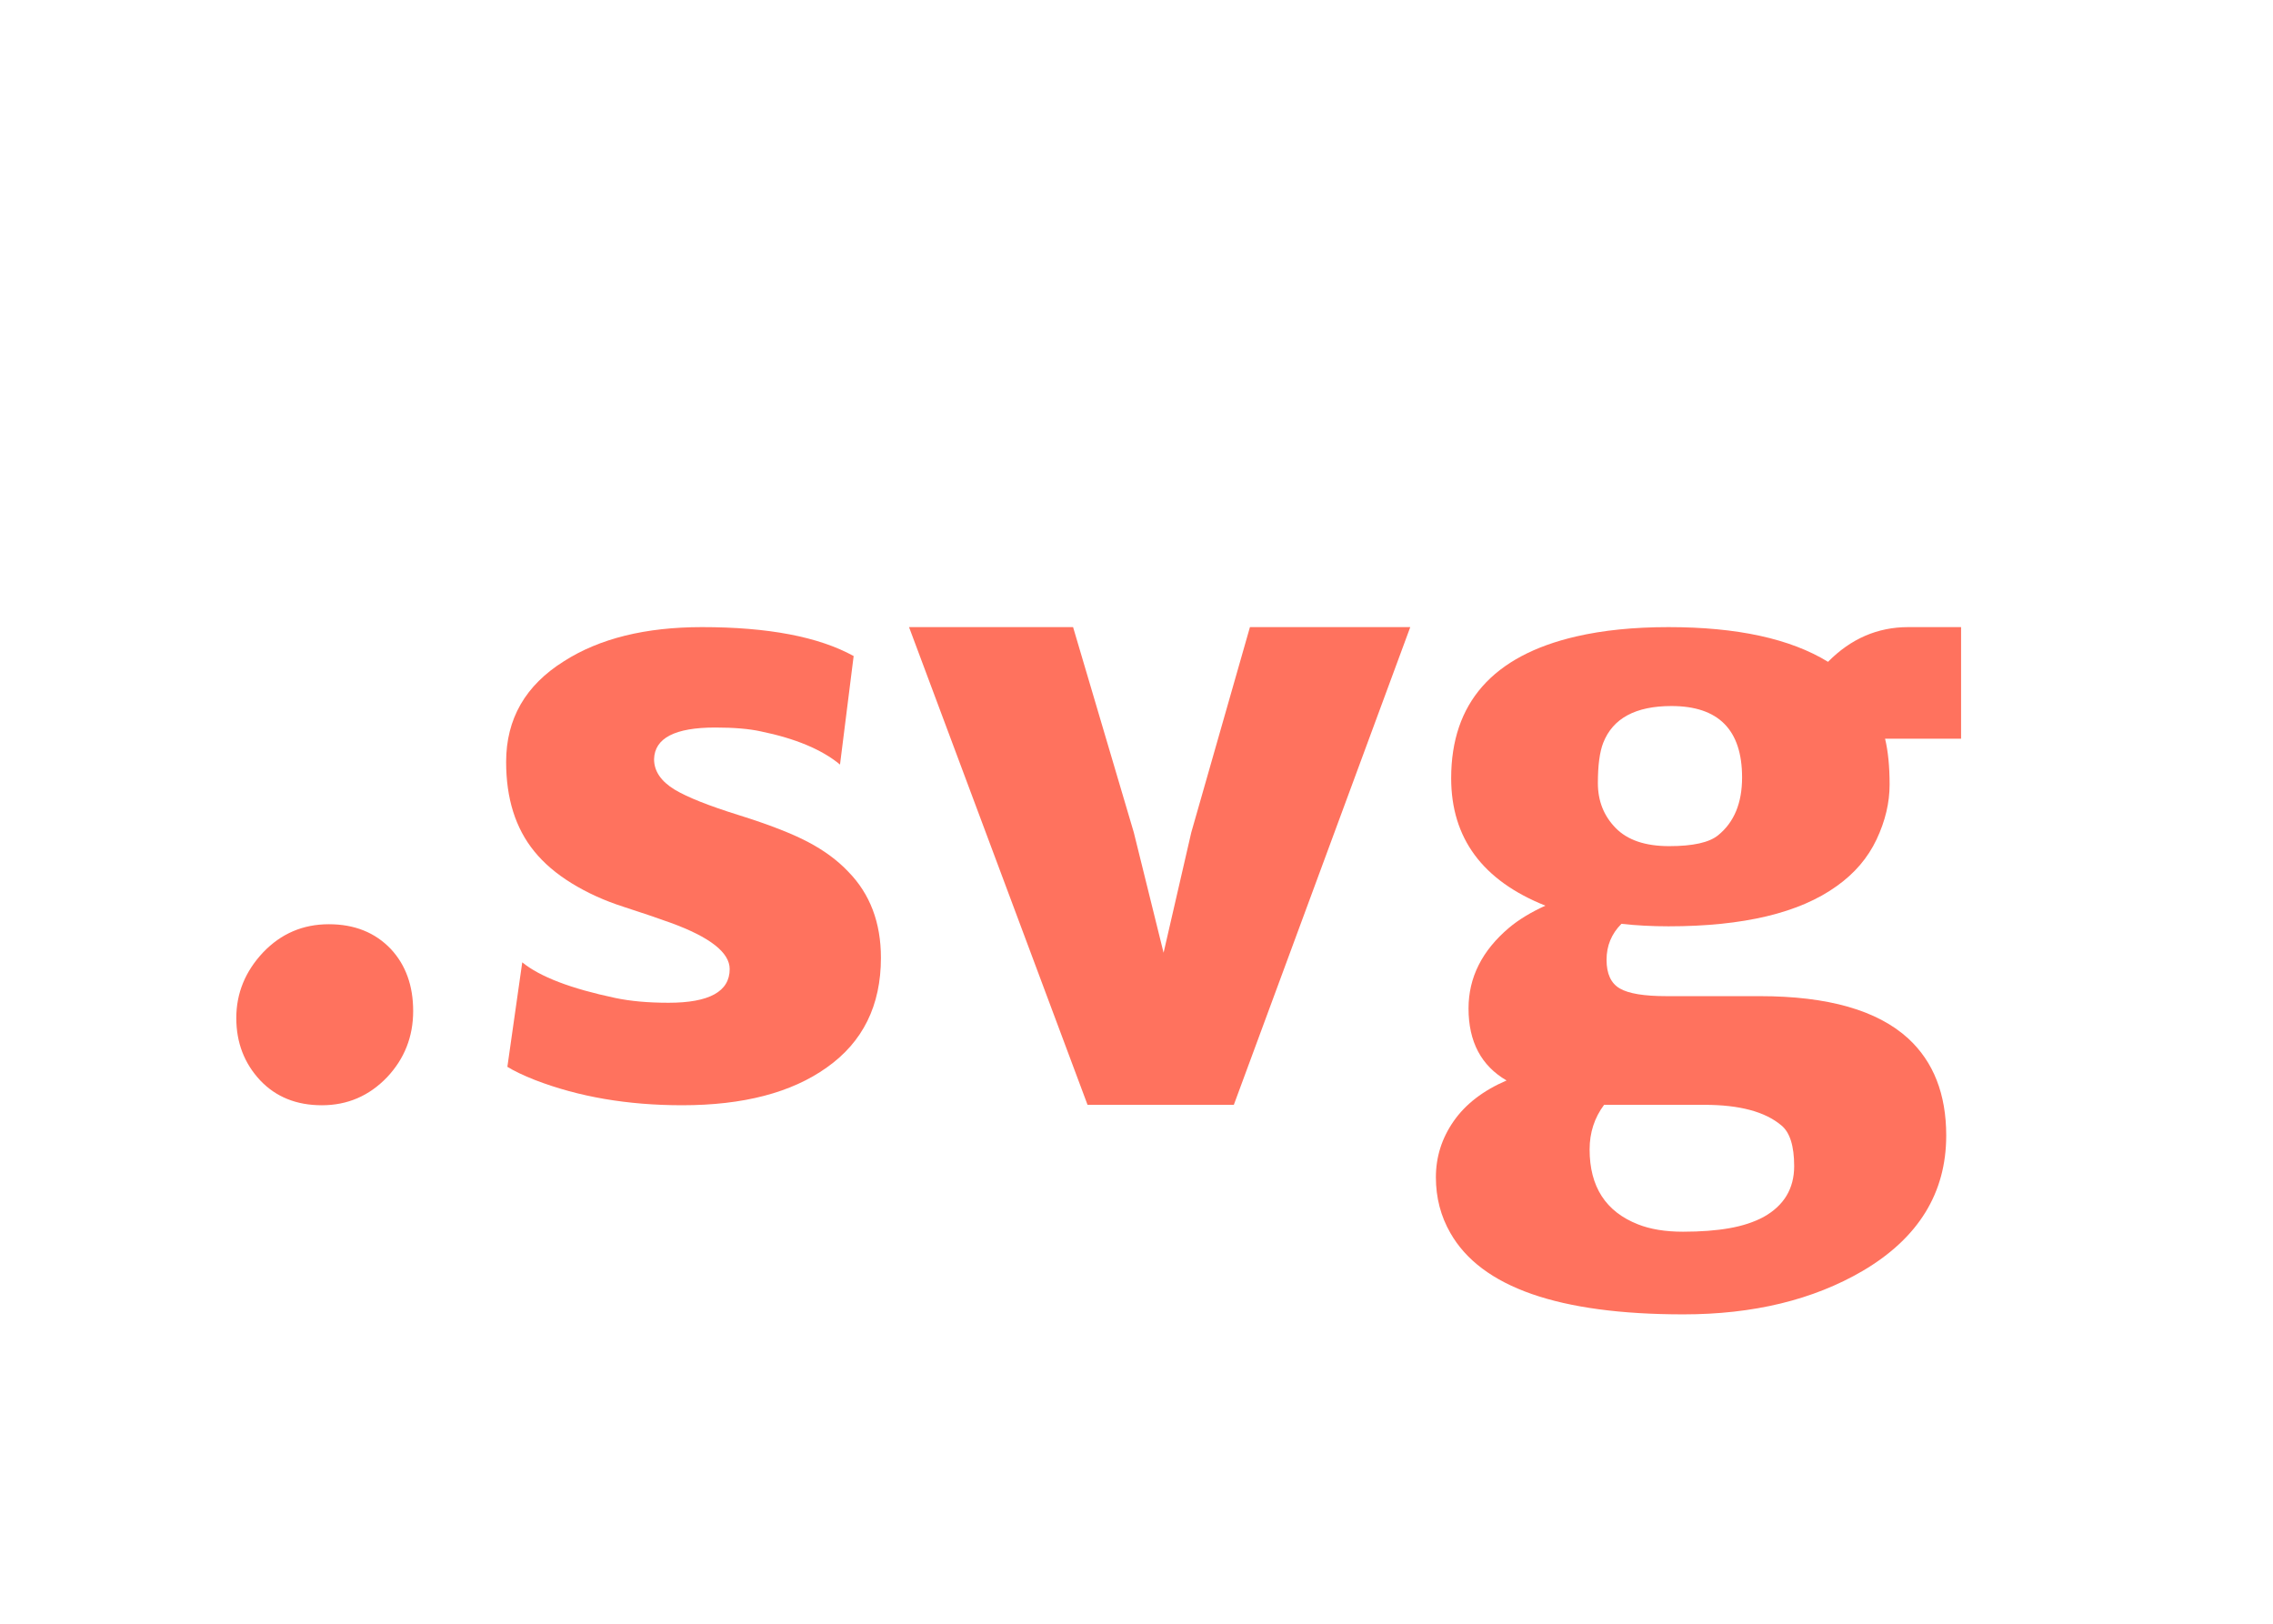 <?xml version="1.0" encoding="utf-8"?>
<!-- Generator: Adobe Illustrator 16.0.0, SVG Export Plug-In . SVG Version: 6.00 Build 0)  -->
<!DOCTYPE svg PUBLIC "-//W3C//DTD SVG 1.1//EN" "http://www.w3.org/Graphics/SVG/1.1/DTD/svg11.dtd">
<svg version="1.1" id="Calque_1" xmlns="http://www.w3.org/2000/svg" xmlns:xlink="http://www.w3.org/1999/xlink" x="0px" y="0px"
	 width="280px" height="200px" viewBox="0 0 280 200" enable-background="new 0 0 280 200" xml:space="preserve">
<rect fill="#FFFFFF" width="280" height="200"/>
<g>
	<g enable-background="new    ">
		<path fill="#FF725E" d="M29.108,125.396c0-3.055,1.103-5.752,3.309-8.094c2.206-2.308,4.903-3.462,8.094-3.462
			c3.156,0,5.701,1.019,7.636,3.055c1.832,1.969,2.749,4.514,2.749,7.636c0,3.155-1.069,5.871-3.207,8.145
			c-2.206,2.308-4.887,3.461-8.042,3.461c-3.123,0-5.65-1.018-7.585-3.054C30.092,130.979,29.108,128.417,29.108,125.396z"/>
		<path fill="#FF725E" d="M64.333,118.532c2.171,1.775,5.989,3.238,11.453,4.389c1.866,0.395,4.055,0.592,6.566,0.592
			c5.022,0,7.534-1.384,7.534-4.151c0-2.035-2.427-3.936-7.279-5.703c-1.562-0.566-3.504-1.225-5.829-1.976
			c-2.325-0.75-4.438-1.708-6.337-2.876c-1.901-1.168-3.445-2.484-4.632-3.952c-2.308-2.835-3.461-6.503-3.461-11.006
			c0-5.302,2.375-9.437,7.126-12.405c4.377-2.801,10.044-4.201,17.001-4.201c8.145,0,14.372,1.188,18.682,3.562l-1.68,13.367
			c-2.24-1.852-5.498-3.215-9.773-4.089c-1.425-0.314-3.292-0.472-5.6-0.472c-4.955,0-7.466,1.301-7.533,3.902
			c0,1.468,0.848,2.718,2.545,3.752c1.561,0.934,4.182,1.977,7.865,3.127c3.682,1.15,6.523,2.252,8.526,3.302
			c2.002,1.05,3.665,2.276,4.989,3.677c2.68,2.735,4.021,6.271,4.021,10.606c0,5.869-2.223,10.372-6.668,13.507
			c-4.344,3.102-10.282,4.652-17.816,4.652c-6.719,0-12.76-1.034-18.121-3.105c-1.46-0.576-2.596-1.119-3.411-1.629L64.333,118.532z
			"/>
		<path fill="#FF725E" d="M111.979,77.242h20.208l7.483,25.299l3.666,14.812l3.41-14.812l7.229-25.299h19.75l-21.736,58.844h-18.019
			L111.979,77.242z"/>
		<path fill="#FF725E" d="M199.736,113.79c-1.222,1.227-1.832,2.701-1.832,4.426s0.542,2.902,1.629,3.534
			c1.085,0.633,3.003,0.948,5.752,0.948h11.504c8.381,0,14.473,1.737,18.273,5.21c3.123,2.877,4.684,6.863,4.684,11.956
			c0,7.079-3.428,12.636-10.282,16.671c-6.108,3.572-13.473,5.358-22.093,5.358c-15.339,0-24.908-3.344-28.709-10.029
			c-1.188-2.065-1.781-4.353-1.781-6.859c0-2.508,0.729-4.811,2.189-6.907c1.458-2.098,3.63-3.77,6.516-5.015
			c-3.123-1.817-4.684-4.773-4.684-8.869c0-3.812,1.662-7.124,4.988-9.938c1.188-0.997,2.68-1.905,4.479-2.725
			c-7.737-3.086-11.606-8.317-11.606-15.696c0-9.256,5.124-15.074,15.373-17.455c3.326-0.771,7.127-1.157,11.402-1.157
			c8.45,0,14.999,1.425,19.648,4.275c2.816-2.851,6.109-4.275,9.875-4.275h6.516v13.743h-9.365c0.373,1.534,0.56,3.419,0.56,5.653
			s-0.534,4.485-1.604,6.753s-2.706,4.186-4.912,5.752c-4.581,3.302-11.487,4.952-20.718,4.952
			C203.504,114.096,201.568,113.994,199.736,113.79z M197.598,136.086c-1.188,1.593-1.781,3.425-1.781,5.496
			c0,4.588,1.986,7.661,5.956,9.223c1.526,0.605,3.376,0.908,5.548,0.908s4.072-0.144,5.701-0.43
			c1.629-0.287,3.037-0.749,4.226-1.386c2.511-1.402,3.767-3.489,3.767-6.261c0-2.485-0.526-4.158-1.578-5.018
			c-2.002-1.689-5.158-2.533-9.468-2.533H197.598z M211.648,102.878c1.967-1.591,2.951-3.962,2.951-7.111
			c0-5.868-2.9-8.803-8.704-8.803c-4.411,0-7.212,1.509-8.399,4.526c-0.441,1.128-0.661,2.785-0.661,4.973
			c0,2.188,0.729,4.028,2.188,5.521s3.656,2.237,6.592,2.237S210.561,103.773,211.648,102.878z"/>
	</g>
</g>
</svg>
